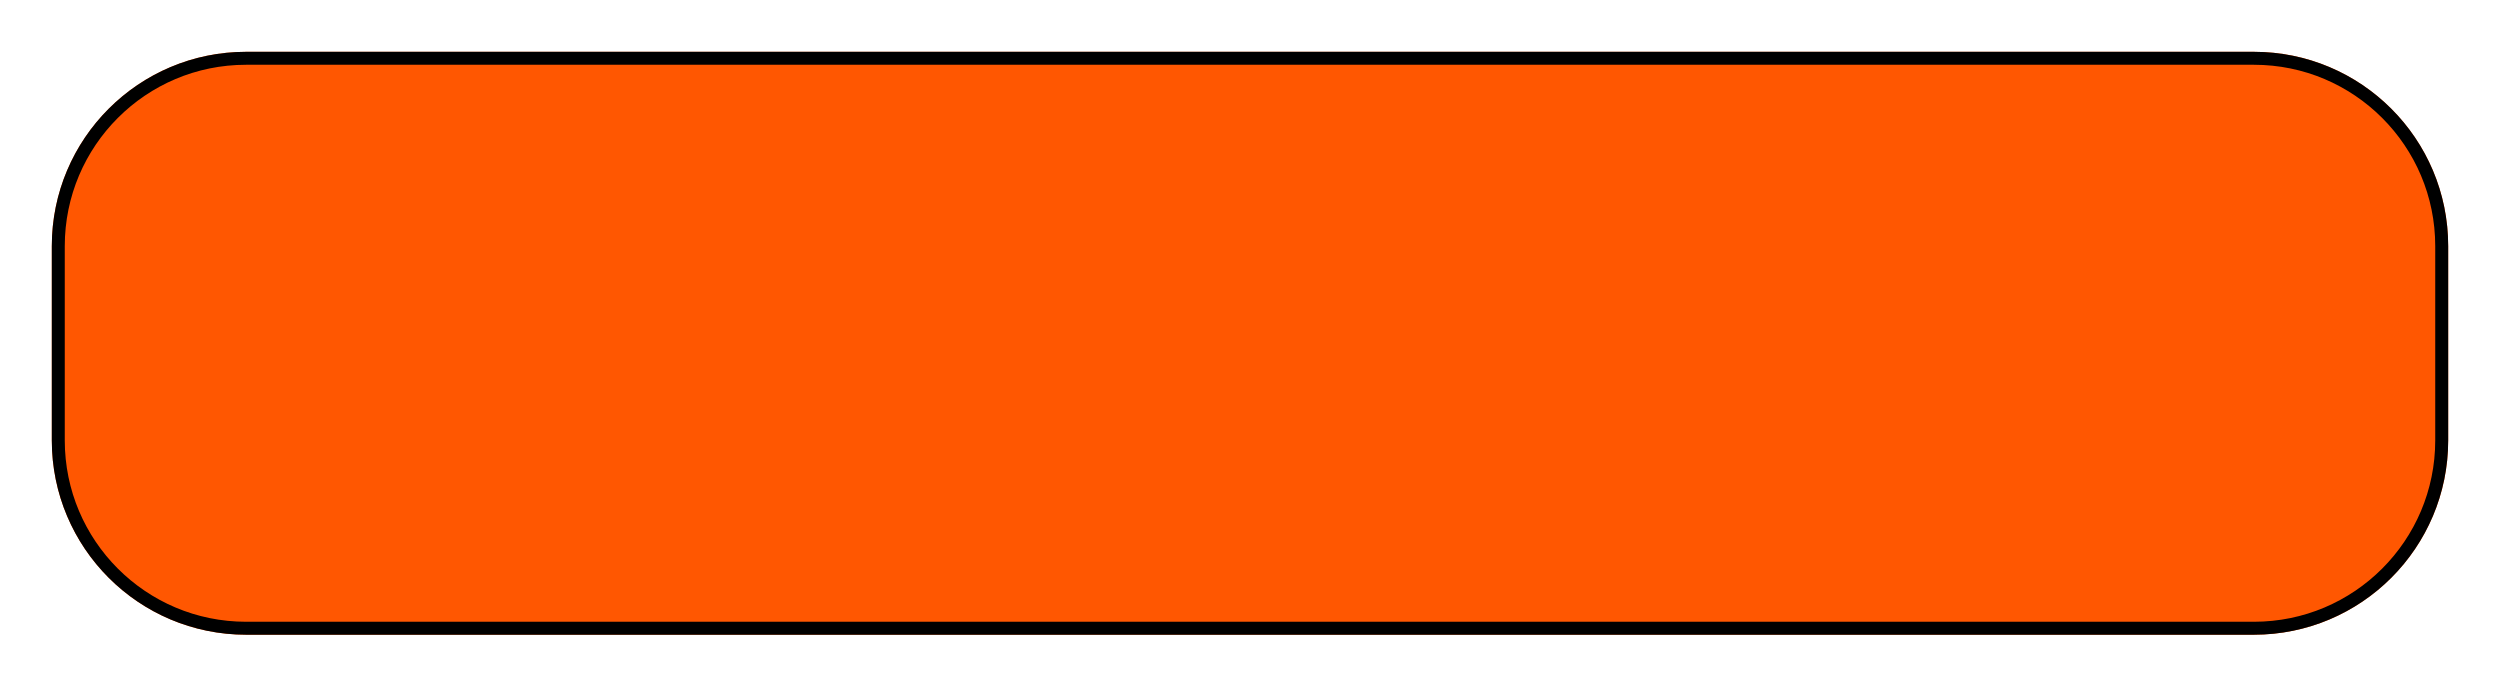 <svg width="193" height="53" viewBox="0 0 193 53" fill="none" xmlns="http://www.w3.org/2000/svg">
<g filter="url(#filter0_d_63_413)">
<path d="M4 15C4 6.716 10.716 0 19 0H174C182.284 0 189 6.716 189 15V30C189 38.284 182.284 45 174 45H19C10.716 45 4 38.284 4 30V15Z" fill="#FF5701"/>
<path d="M19 0.5H174C182.008 0.5 188.5 6.992 188.5 15V30C188.5 38.008 182.008 44.5 174 44.5H19C10.992 44.5 4.5 38.008 4.5 30V15C4.5 6.992 10.992 0.5 19 0.5Z" stroke="black"/>
</g>
<defs>
<filter id="filter0_d_63_413" x="0" y="0" width="193" height="53" filterUnits="userSpaceOnUse" color-interpolation-filters="sRGB">
<feFlood flood-opacity="0" result="BackgroundImageFix"/>
<feColorMatrix in="SourceAlpha" type="matrix" values="0 0 0 0 0 0 0 0 0 0 0 0 0 0 0 0 0 0 127 0" result="hardAlpha"/>
<feOffset dy="4"/>
<feGaussianBlur stdDeviation="2"/>
<feComposite in2="hardAlpha" operator="out"/>
<feColorMatrix type="matrix" values="0 0 0 0 0 0 0 0 0 0 0 0 0 0 0 0 0 0 0.25 0"/>
<feBlend mode="normal" in2="BackgroundImageFix" result="effect1_dropShadow_63_413"/>
<feBlend mode="normal" in="SourceGraphic" in2="effect1_dropShadow_63_413" result="shape"/>
</filter>
</defs>
</svg>

